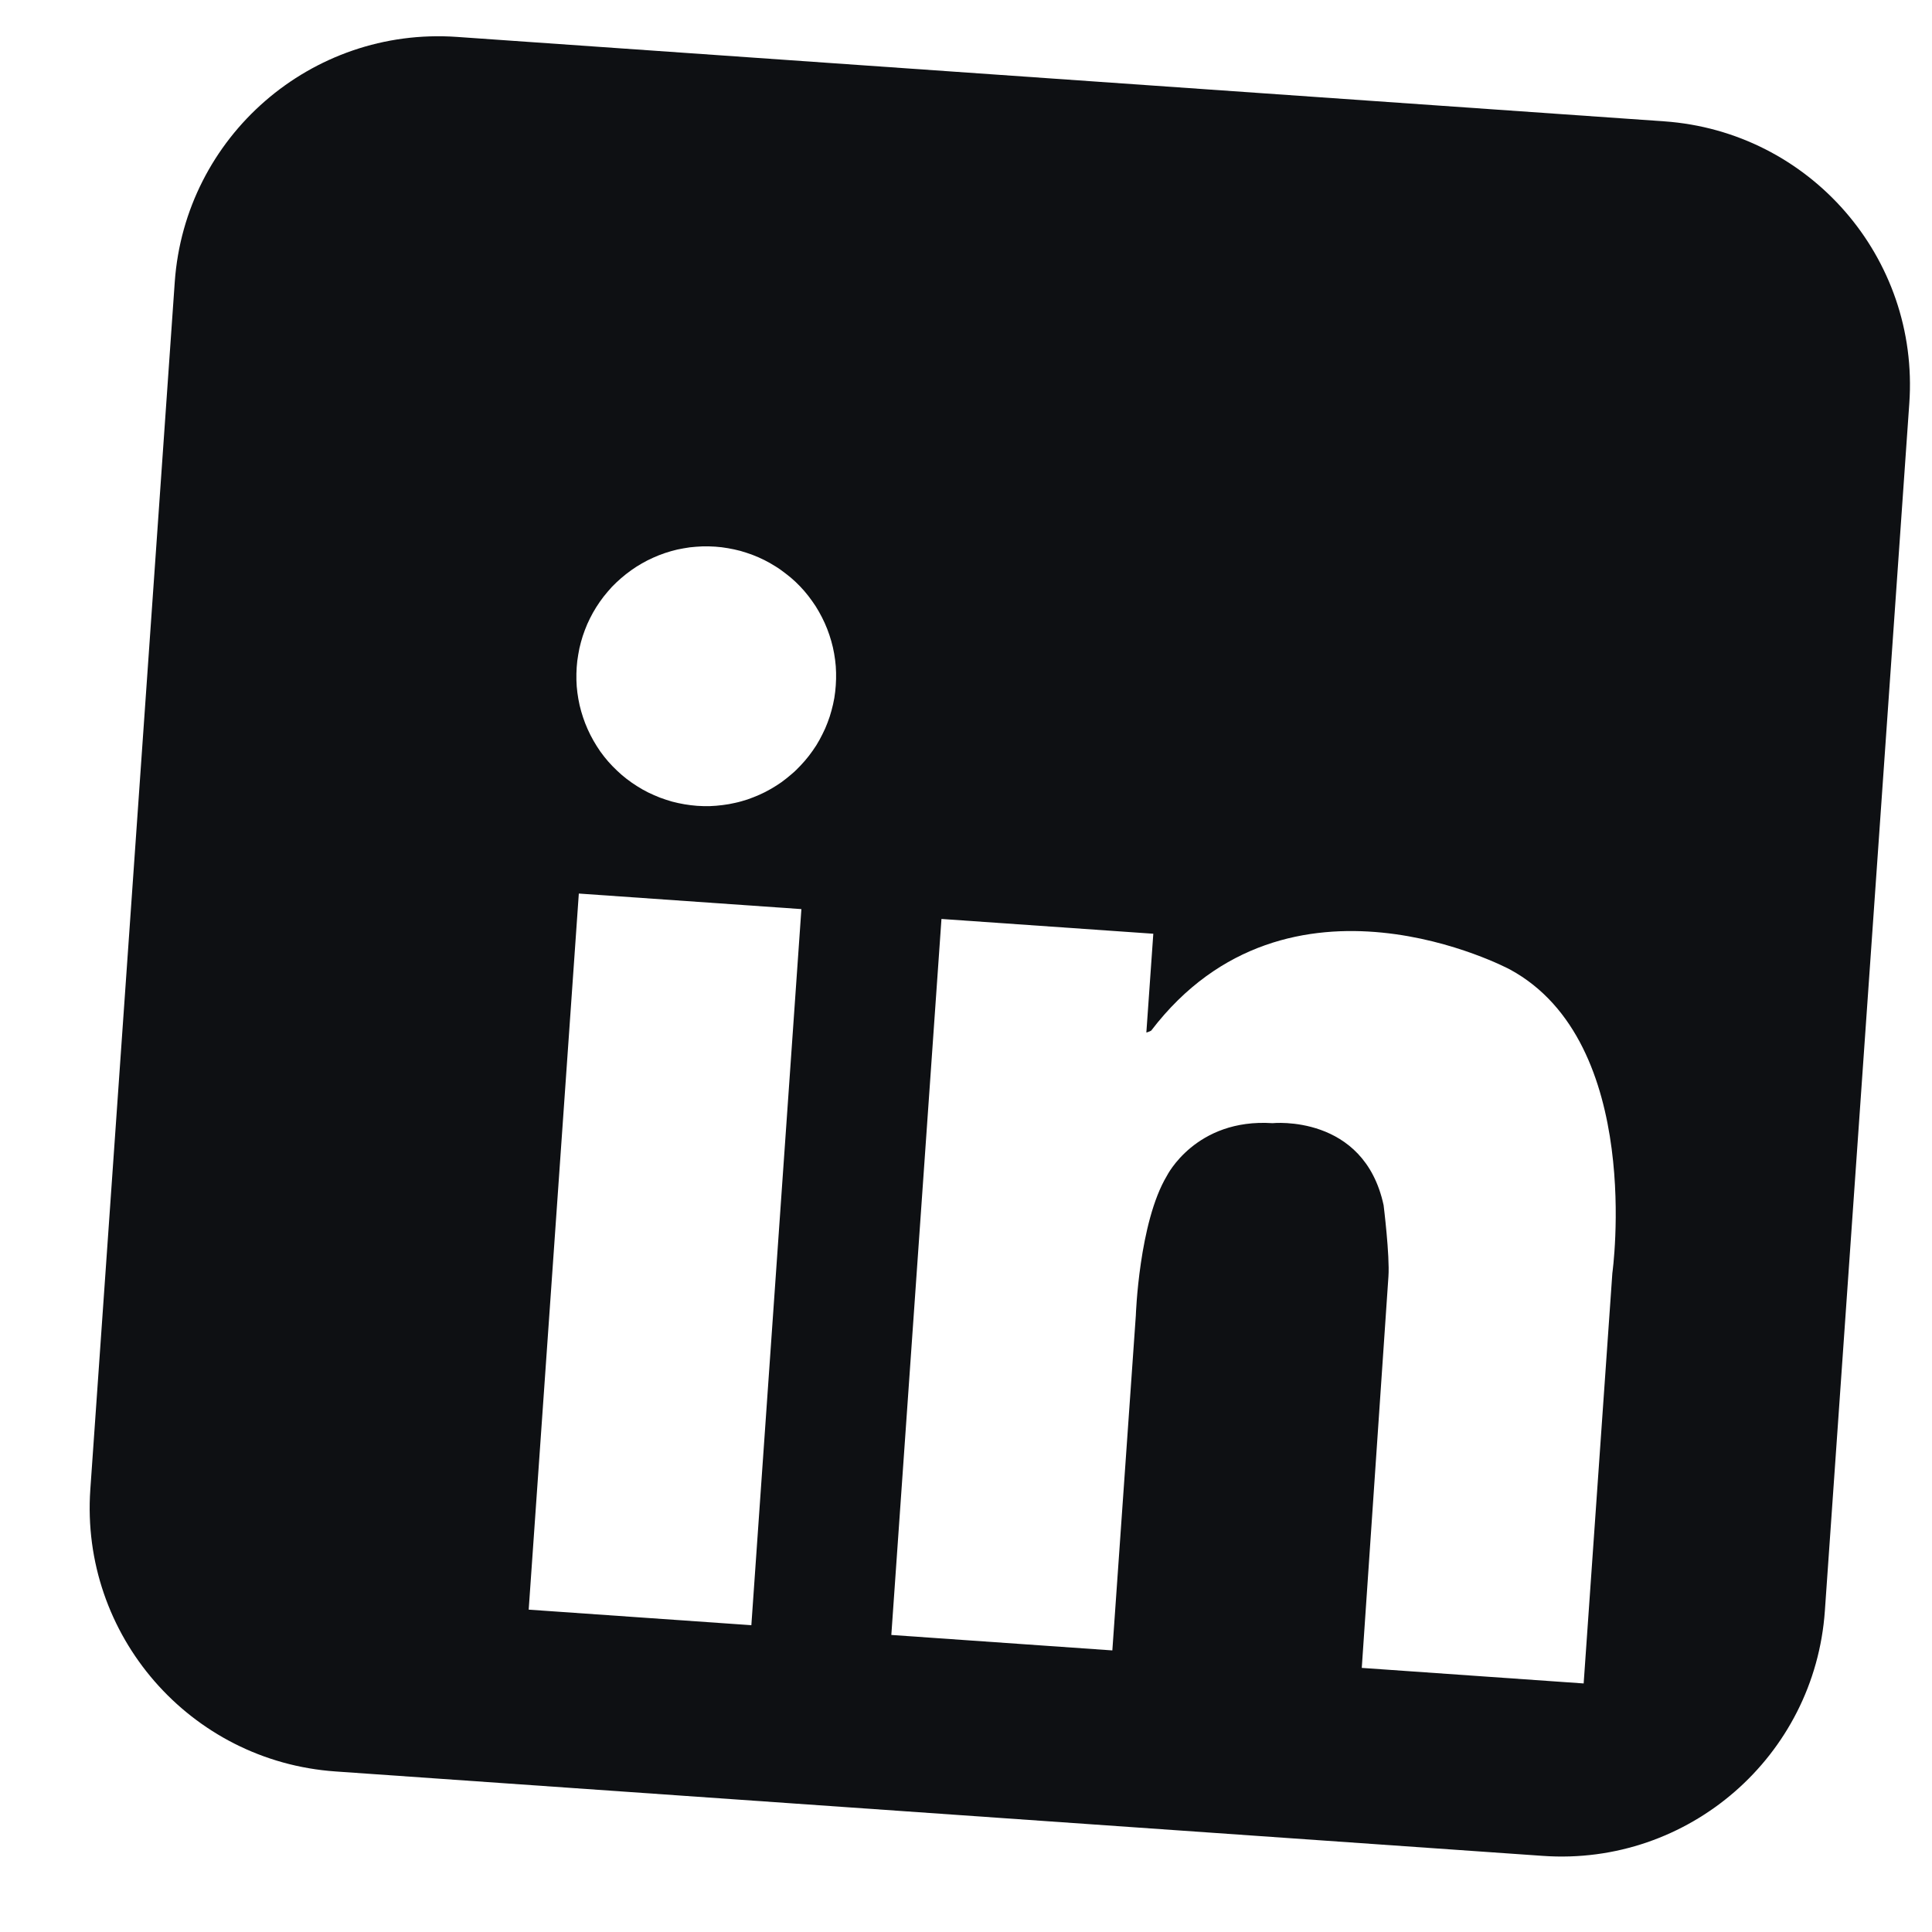 <svg width="20" height="20" viewBox="0 0 20 20" fill="none" xmlns="http://www.w3.org/2000/svg">
<path d="M17.227 1.256L4.729 0.382C3.222 0.277 1.915 1.413 1.809 2.92L0.935 15.419C0.83 16.926 1.966 18.233 3.473 18.338L15.972 19.212C17.479 19.318 18.786 18.181 18.891 16.675L19.765 4.176C19.871 2.669 18.735 1.362 17.227 1.256ZM7.778 16.824L5.473 16.663L5.992 9.25L8.296 9.411L7.778 16.824ZM8.637 7.225C8.629 7.269 8.62 7.312 8.608 7.354C8.597 7.397 8.583 7.438 8.567 7.48C8.552 7.521 8.534 7.561 8.514 7.6C8.495 7.64 8.473 7.678 8.45 7.716C8.426 7.753 8.401 7.789 8.374 7.824C8.347 7.858 8.319 7.892 8.288 7.924C8.258 7.956 8.227 7.987 8.193 8.015C8.16 8.044 8.125 8.071 8.09 8.097C8.054 8.122 8.017 8.146 7.978 8.168C7.94 8.19 7.901 8.21 7.86 8.228C7.82 8.246 7.779 8.261 7.738 8.276C7.696 8.289 7.654 8.302 7.611 8.311C7.568 8.321 7.524 8.329 7.481 8.334C7.437 8.34 7.393 8.343 7.349 8.345C7.305 8.346 7.261 8.345 7.217 8.342C7.173 8.339 7.13 8.333 7.086 8.326C7.043 8.319 7 8.309 6.957 8.298C6.915 8.286 6.873 8.272 6.832 8.257C6.791 8.241 6.751 8.223 6.711 8.204C6.671 8.184 6.633 8.163 6.596 8.139C6.559 8.116 6.523 8.091 6.488 8.064C6.453 8.037 6.419 8.008 6.388 7.978C6.356 7.948 6.325 7.916 6.296 7.883C6.267 7.85 6.24 7.815 6.214 7.779C6.189 7.743 6.166 7.706 6.144 7.668C6.122 7.63 6.102 7.59 6.084 7.55C6.066 7.51 6.05 7.469 6.036 7.427C6.022 7.385 6.01 7.343 6 7.3C5.99 7.257 5.983 7.214 5.977 7.17C5.971 7.126 5.968 7.083 5.967 7.039C5.966 6.995 5.967 6.951 5.97 6.906C5.973 6.862 5.978 6.819 5.986 6.776C5.993 6.732 6.002 6.689 6.014 6.647C6.025 6.605 6.039 6.563 6.055 6.521C6.07 6.48 6.088 6.44 6.108 6.4C6.127 6.361 6.149 6.323 6.172 6.286C6.196 6.248 6.221 6.212 6.248 6.177C6.275 6.143 6.304 6.109 6.333 6.077C6.364 6.045 6.395 6.015 6.429 5.986C6.462 5.957 6.497 5.93 6.533 5.904C6.568 5.879 6.605 5.855 6.644 5.833C6.682 5.811 6.721 5.791 6.762 5.773C6.802 5.755 6.842 5.739 6.884 5.725C6.926 5.711 6.968 5.699 7.011 5.689C7.055 5.68 7.098 5.672 7.141 5.666C7.185 5.661 7.229 5.658 7.273 5.656C7.317 5.655 7.361 5.656 7.405 5.659C7.449 5.662 7.492 5.667 7.536 5.675C7.579 5.682 7.622 5.692 7.665 5.703C7.707 5.715 7.749 5.729 7.79 5.744C7.831 5.76 7.872 5.777 7.911 5.797C7.95 5.817 7.989 5.838 8.026 5.862C8.064 5.885 8.099 5.911 8.134 5.938C8.169 5.964 8.203 5.993 8.235 6.023C8.267 6.053 8.297 6.085 8.326 6.118C8.355 6.152 8.382 6.186 8.407 6.222C8.433 6.258 8.457 6.295 8.478 6.333C8.5 6.372 8.52 6.411 8.538 6.451C8.556 6.491 8.572 6.532 8.586 6.574C8.6 6.616 8.612 6.658 8.622 6.701C8.632 6.744 8.639 6.787 8.645 6.831C8.651 6.875 8.654 6.918 8.655 6.962C8.656 7.006 8.655 7.05 8.652 7.094C8.649 7.138 8.644 7.182 8.637 7.225ZM16.691 13.18L16.394 17.427L14.097 17.266C14.097 17.266 14.358 13.433 14.373 13.215C14.388 12.997 14.323 12.476 14.323 12.476C14.119 11.529 13.173 11.627 13.173 11.627C12.376 11.575 12.079 12.173 12.079 12.173C11.79 12.655 11.758 13.619 11.758 13.619L11.515 17.085L9.227 16.925L9.746 9.513L11.939 9.666L11.867 10.689C11.897 10.681 11.917 10.669 11.917 10.669C13.338 8.807 15.631 10.036 15.631 10.036C17.025 10.793 16.691 13.18 16.691 13.18Z" fill="#0E1013"/>
</svg>
